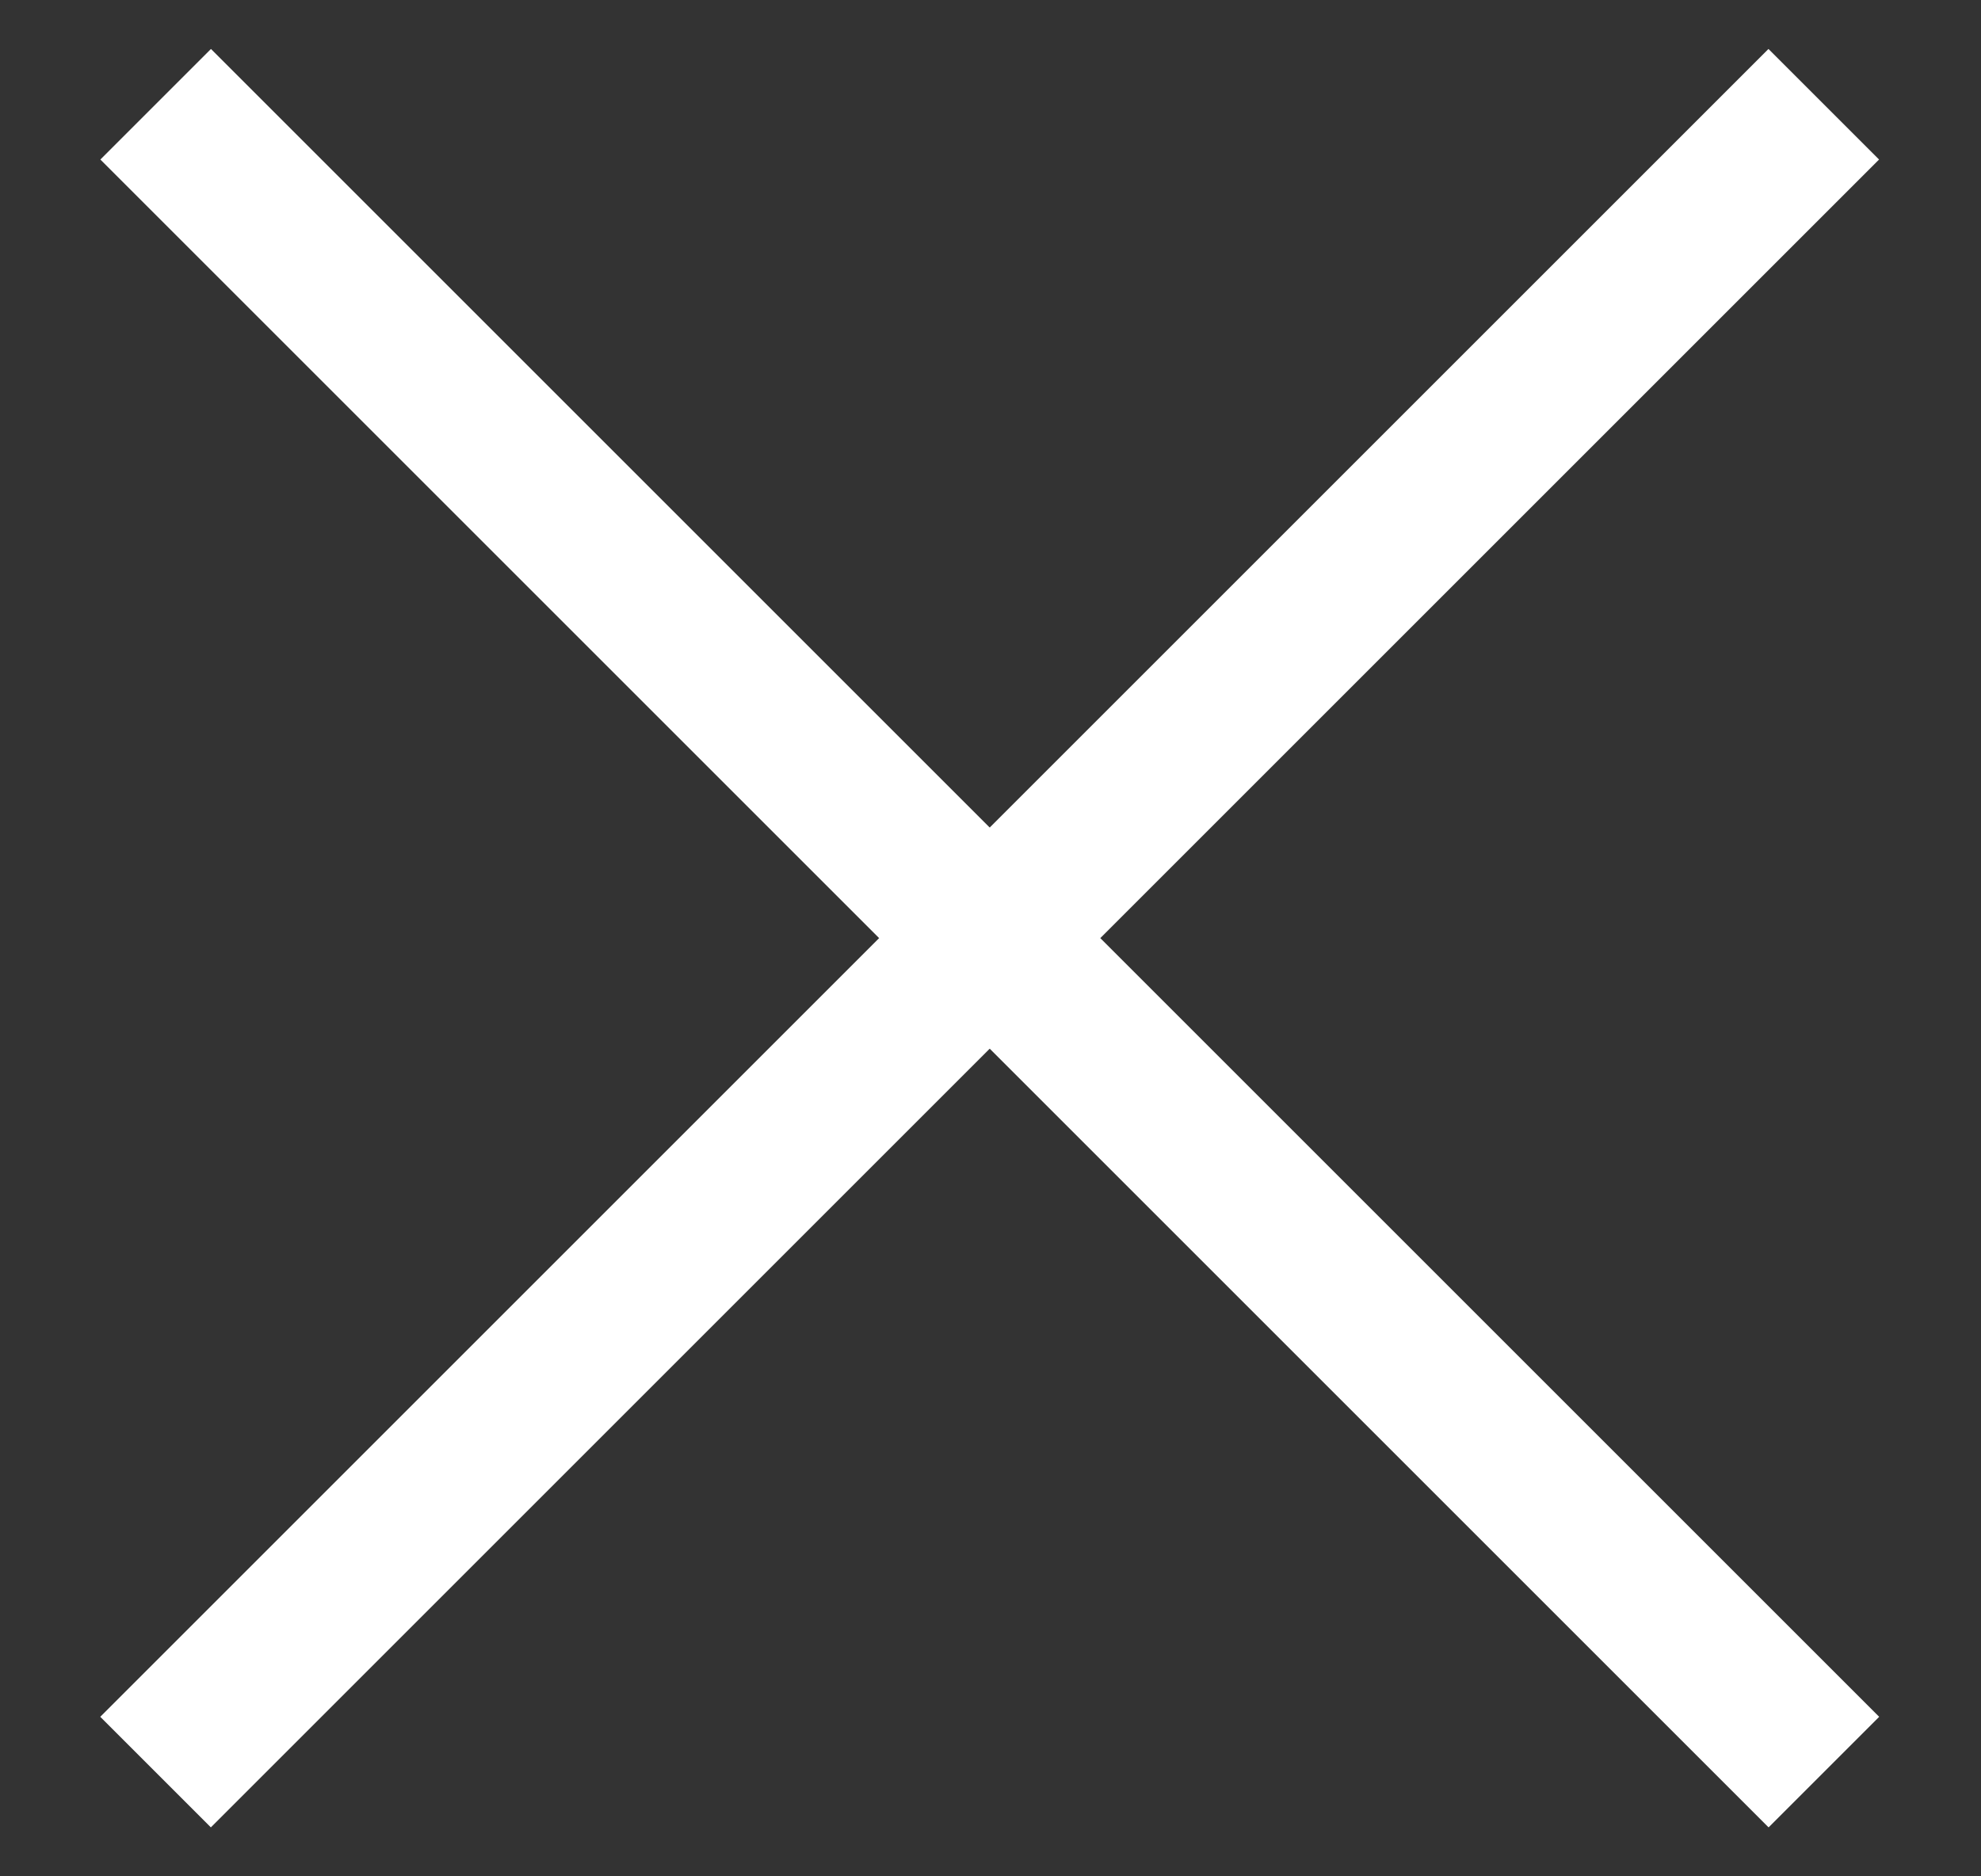 <svg width="19" height="18" viewBox="0 0 19 18" fill="none" xmlns="http://www.w3.org/2000/svg"><rect x="0" y="0" width="19" height="18" fill="#333333" stroke="none"/><path d="M1.493 1l16 16M1.492 17l16-16" stroke="#fff" stroke-width="1.5"/></svg>